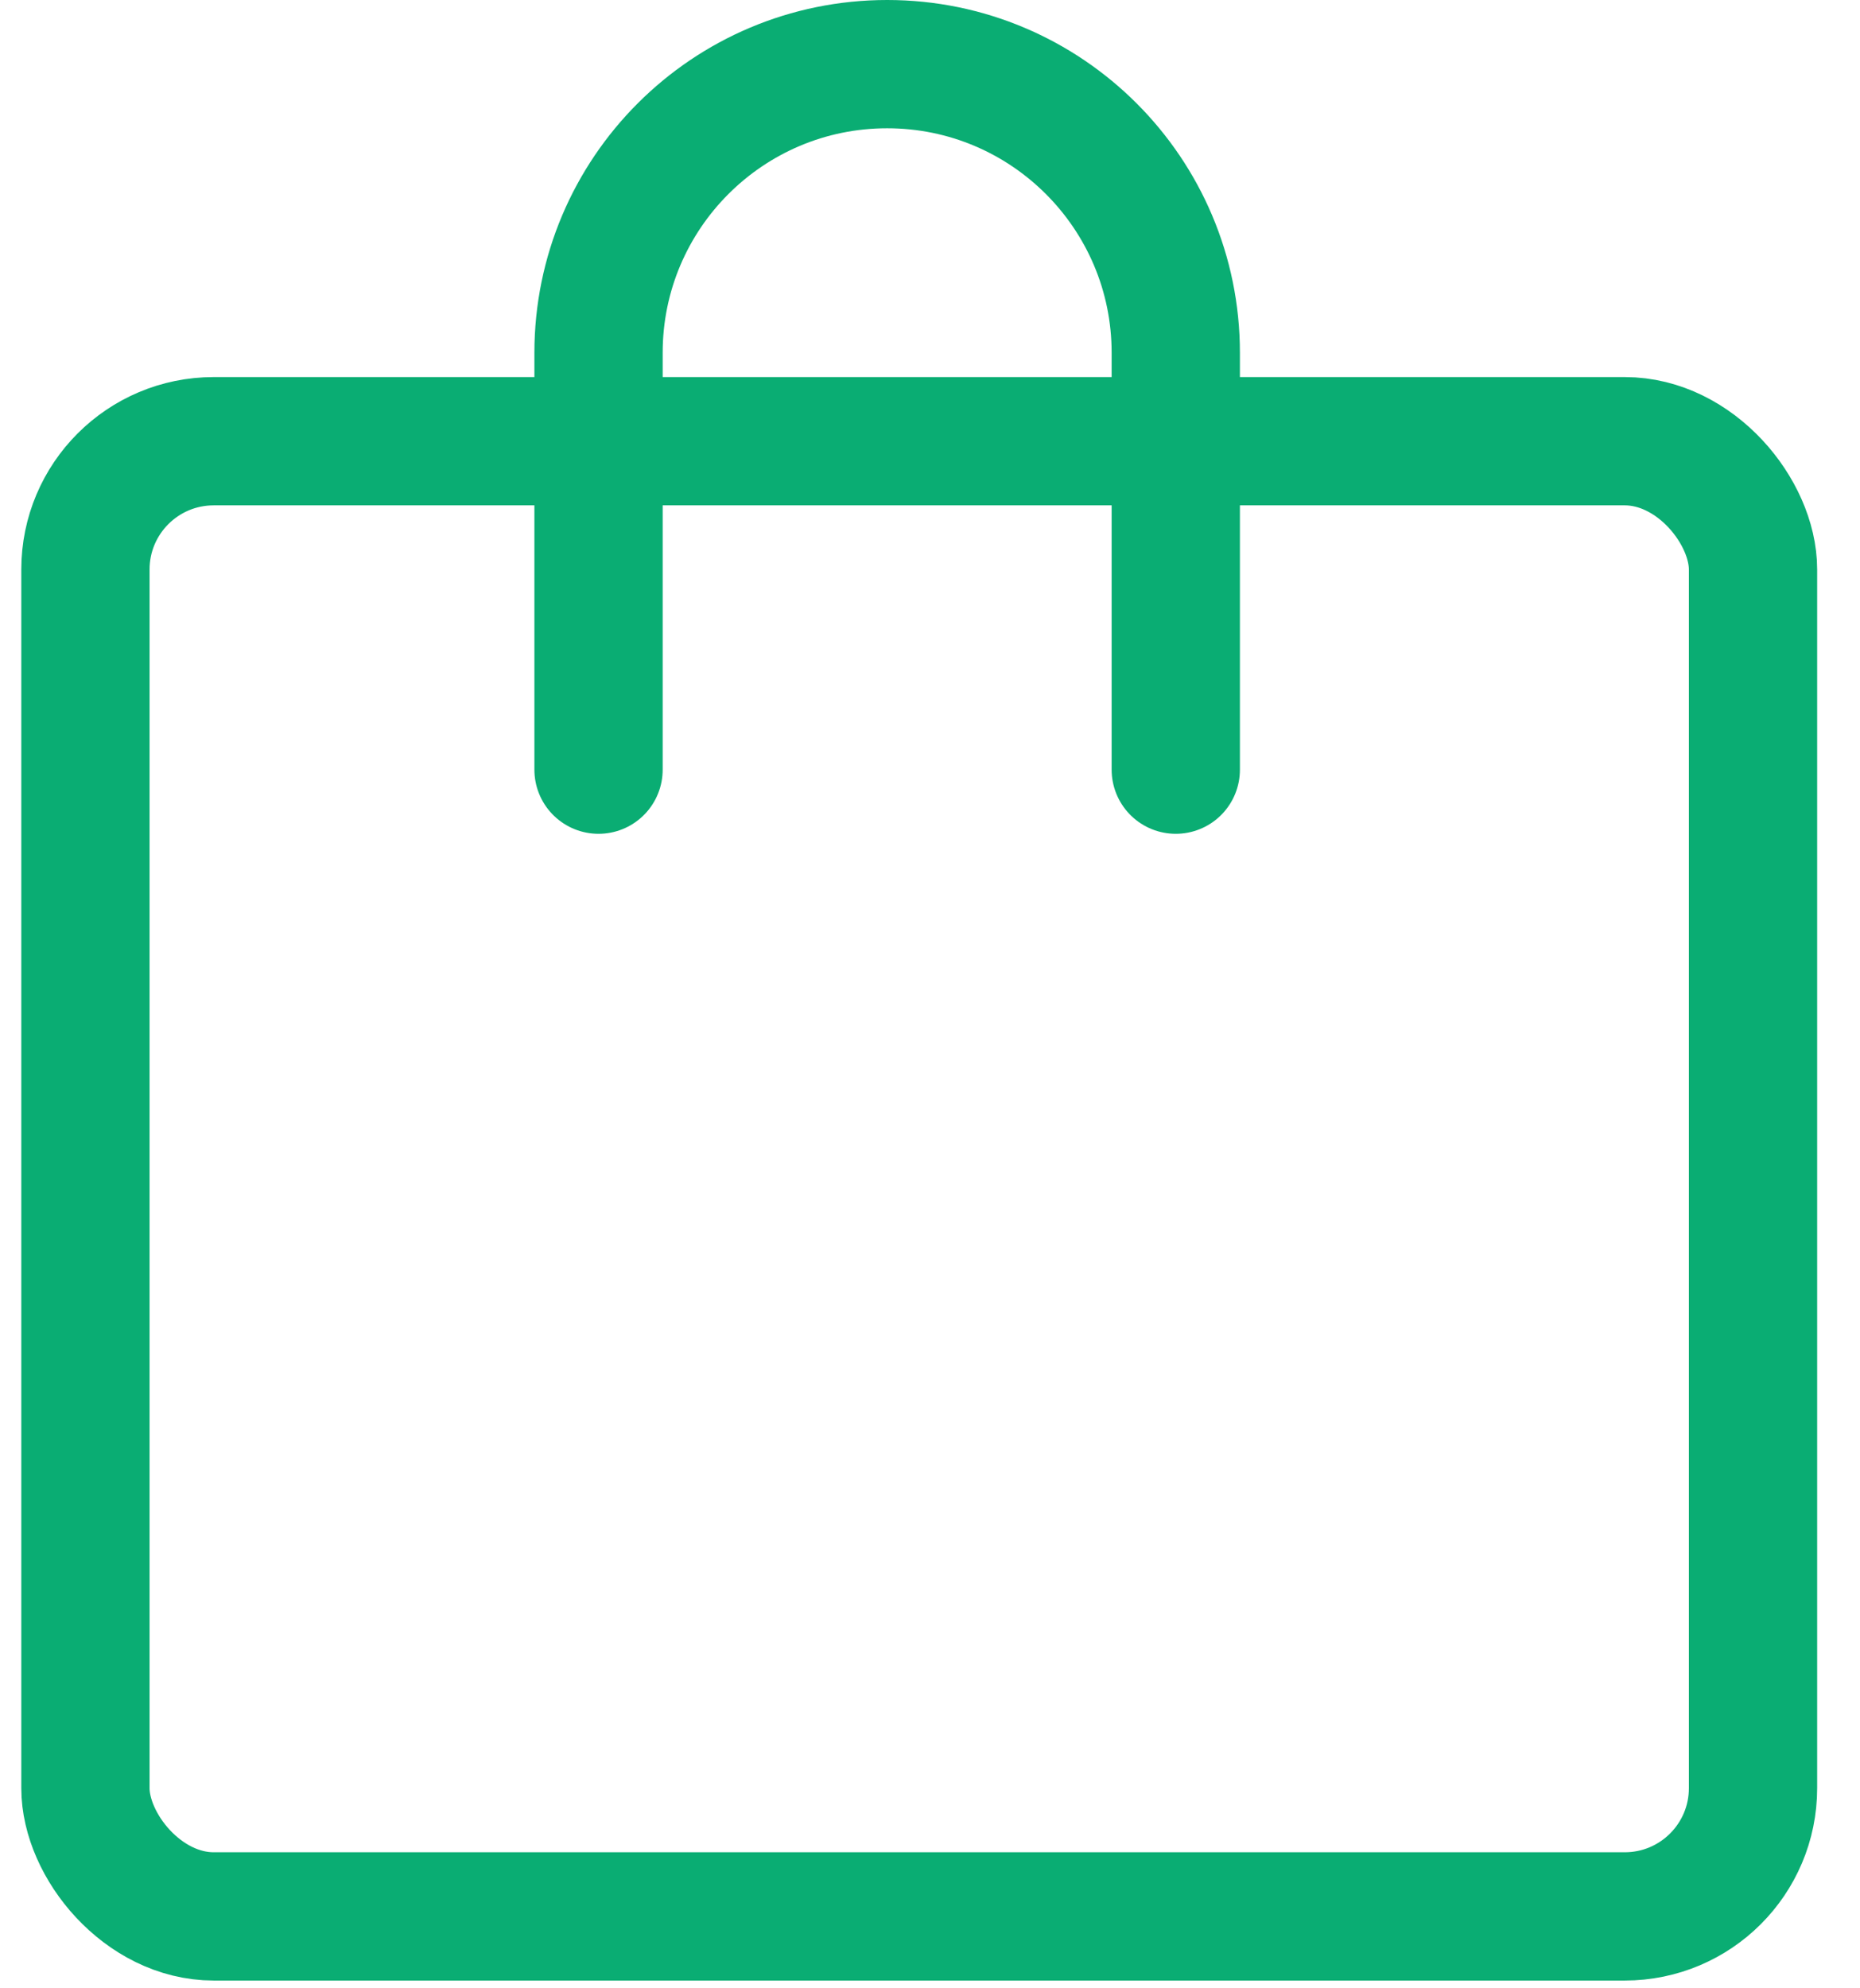 <svg width="29" height="31" viewBox="0 0 29 31" fill="none" xmlns="http://www.w3.org/2000/svg">
<g id="Group 6951">
<rect id="Rectangle 45" x="1.332" y="6.879" width="26" height="23" rx="2" stroke="#0AAD73" stroke-width="2"/>
<path id="Vector 108" d="M9.332 12V5.5C9.332 3.015 11.347 1 13.832 1V1C16.317 1 18.332 3.015 18.332 5.5V12" stroke="#0AAD73" stroke-width="2" stroke-linecap="round"/>
</g>
</svg>
